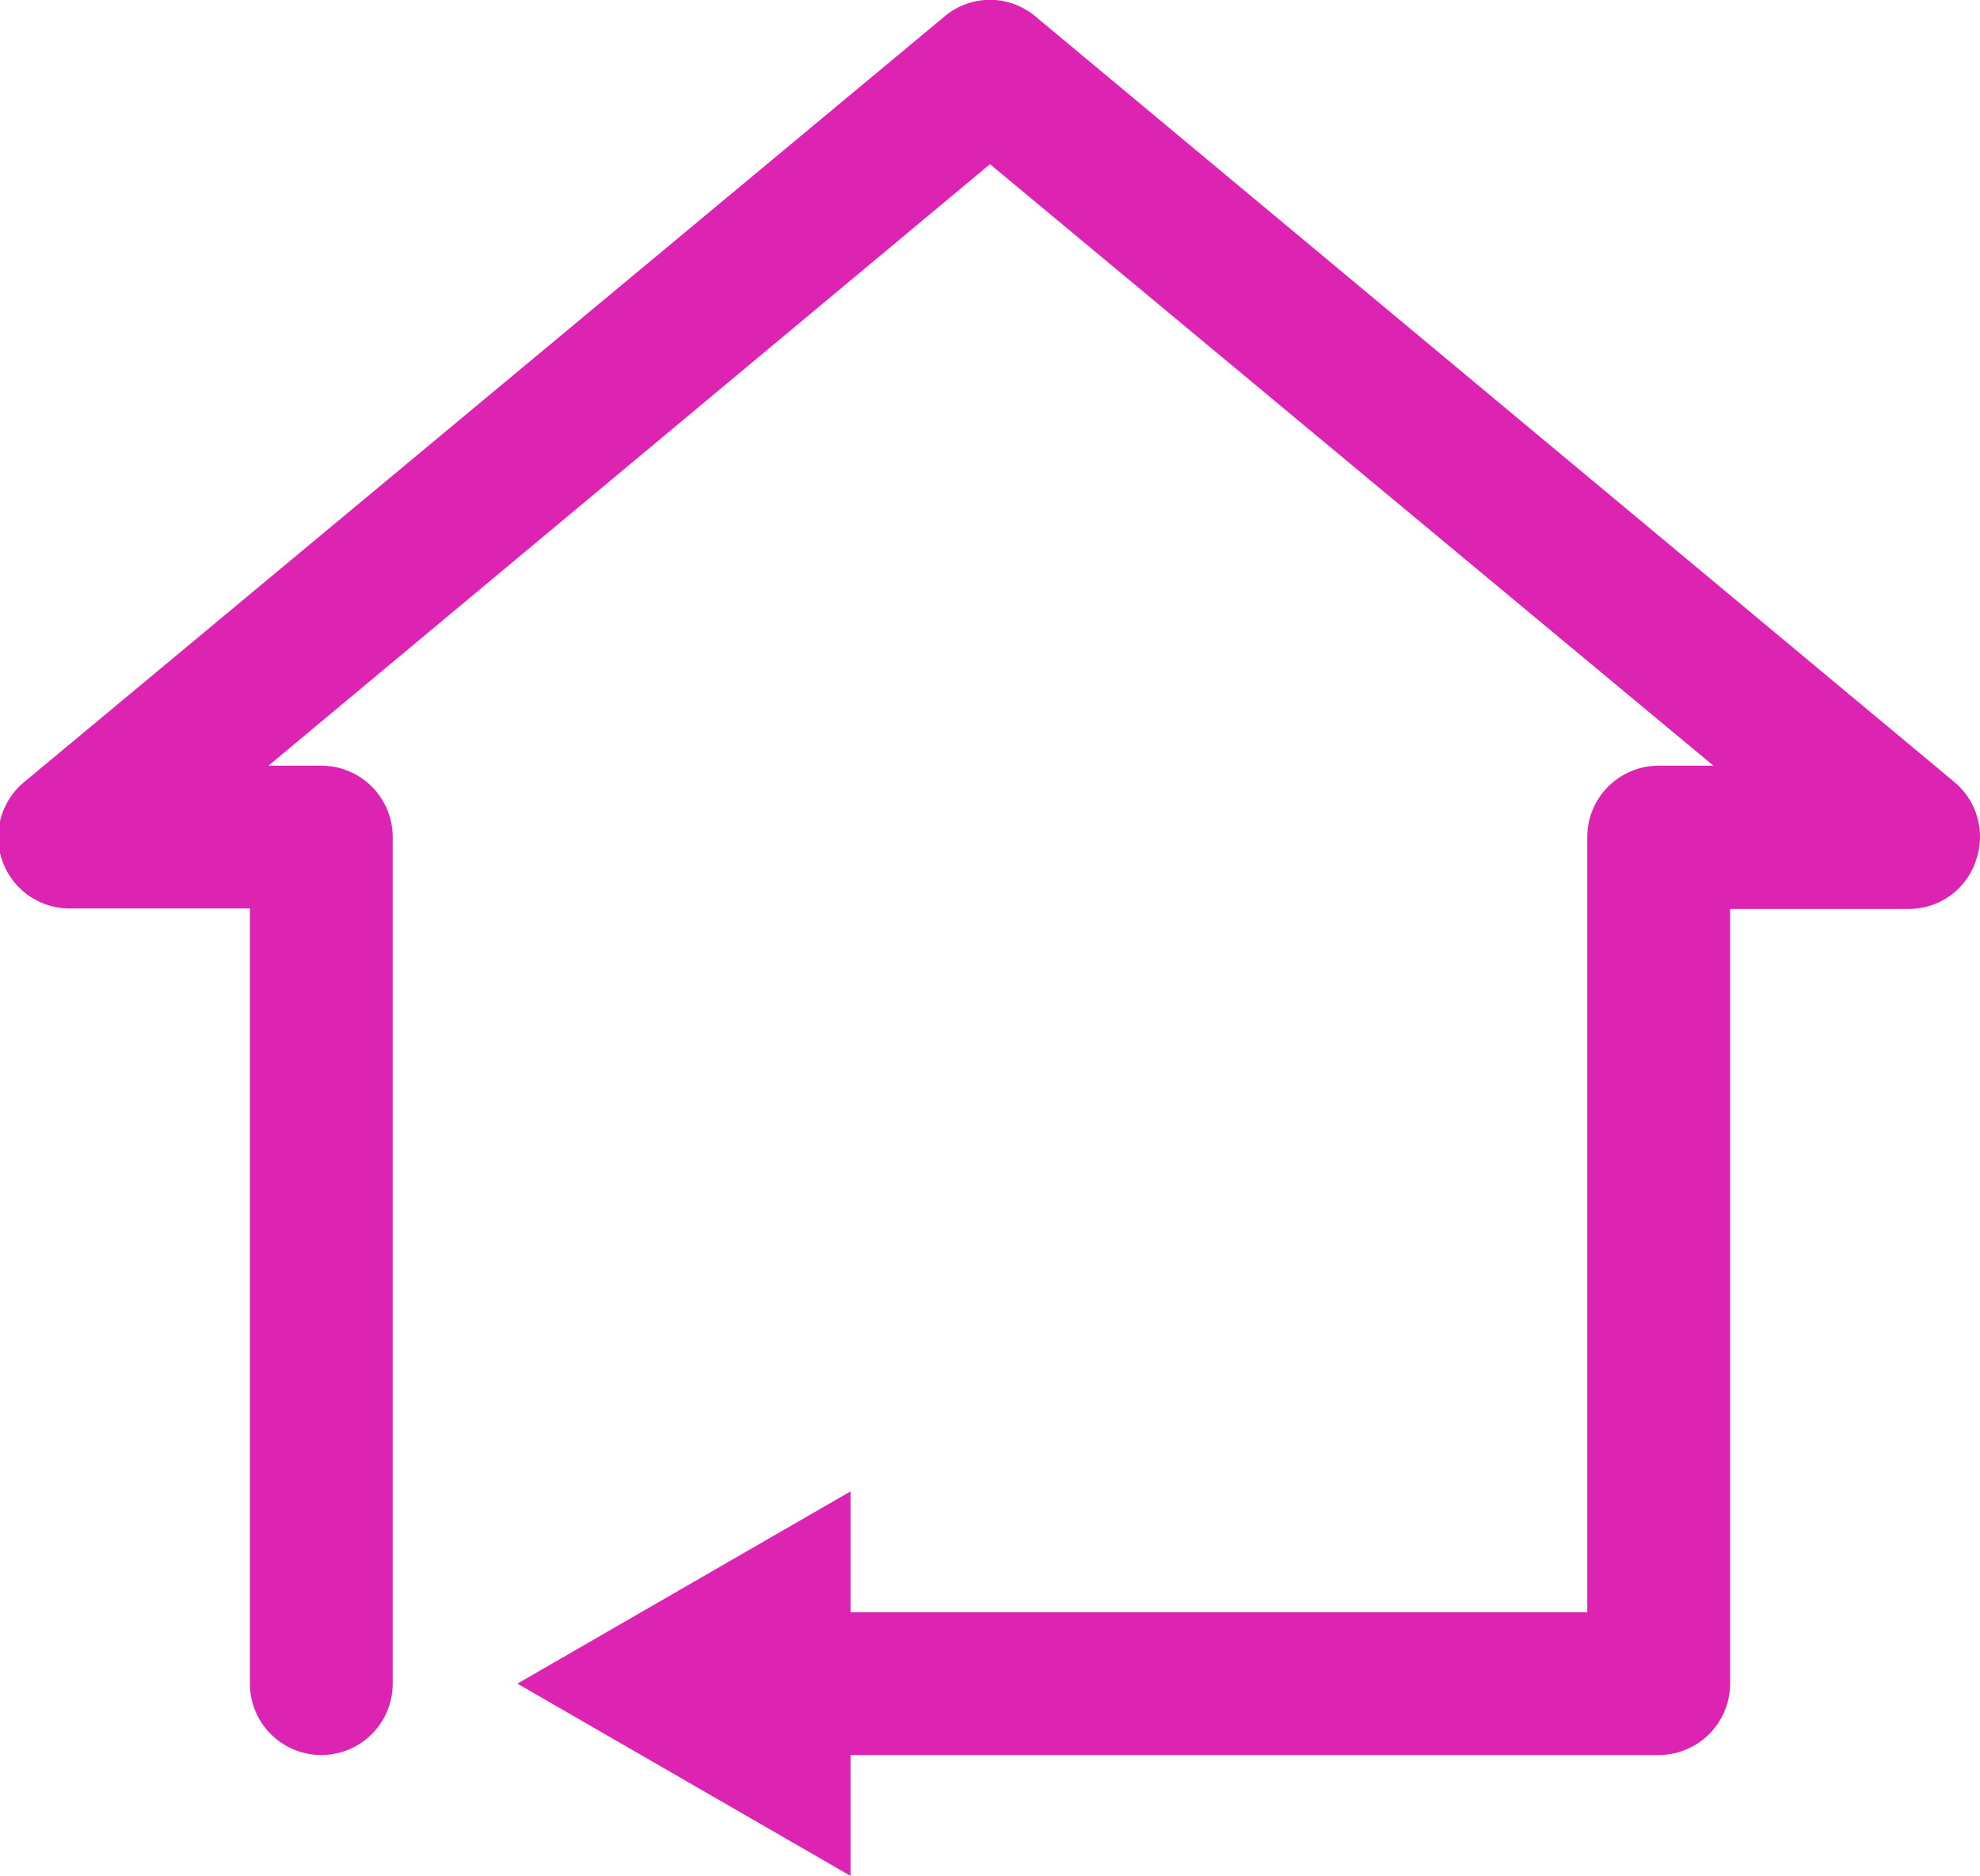 <svg xmlns="http://www.w3.org/2000/svg" width="14.68mm" height="13.91mm" viewBox="0 0 41.6 39.42">
  <g id="Layer_2" data-name="Layer 2">
    <g id="Layer_1-2" data-name="Layer 1">
      <g>
        <path d="M34.85,36.88H16.69a1.5,1.5,0,0,1,0-3H33.35V17.59a1.5,1.5,0,0,1,1.5-1.5H36L20.8,3.45,5.64,16.09H6.75a1.5,1.5,0,0,1,1.5,1.5V35.38a1.5,1.5,0,0,1-3,0V19.09H1.5a1.5,1.5,0,0,1-1-2.65L19.84.35a1.48,1.48,0,0,1,1.92,0L41.07,16.44a1.5,1.5,0,0,1,.44,1.66,1.48,1.48,0,0,1-1.41,1H36.35V35.38A1.5,1.5,0,0,1,34.85,36.88Z" fill="#DC23B1"/>
        <polygon points="17.87 39.42 10.87 35.38 17.87 31.34 17.87 39.42" fill="#DC23B1"/>
      </g>
    </g>
  </g>
</svg>
